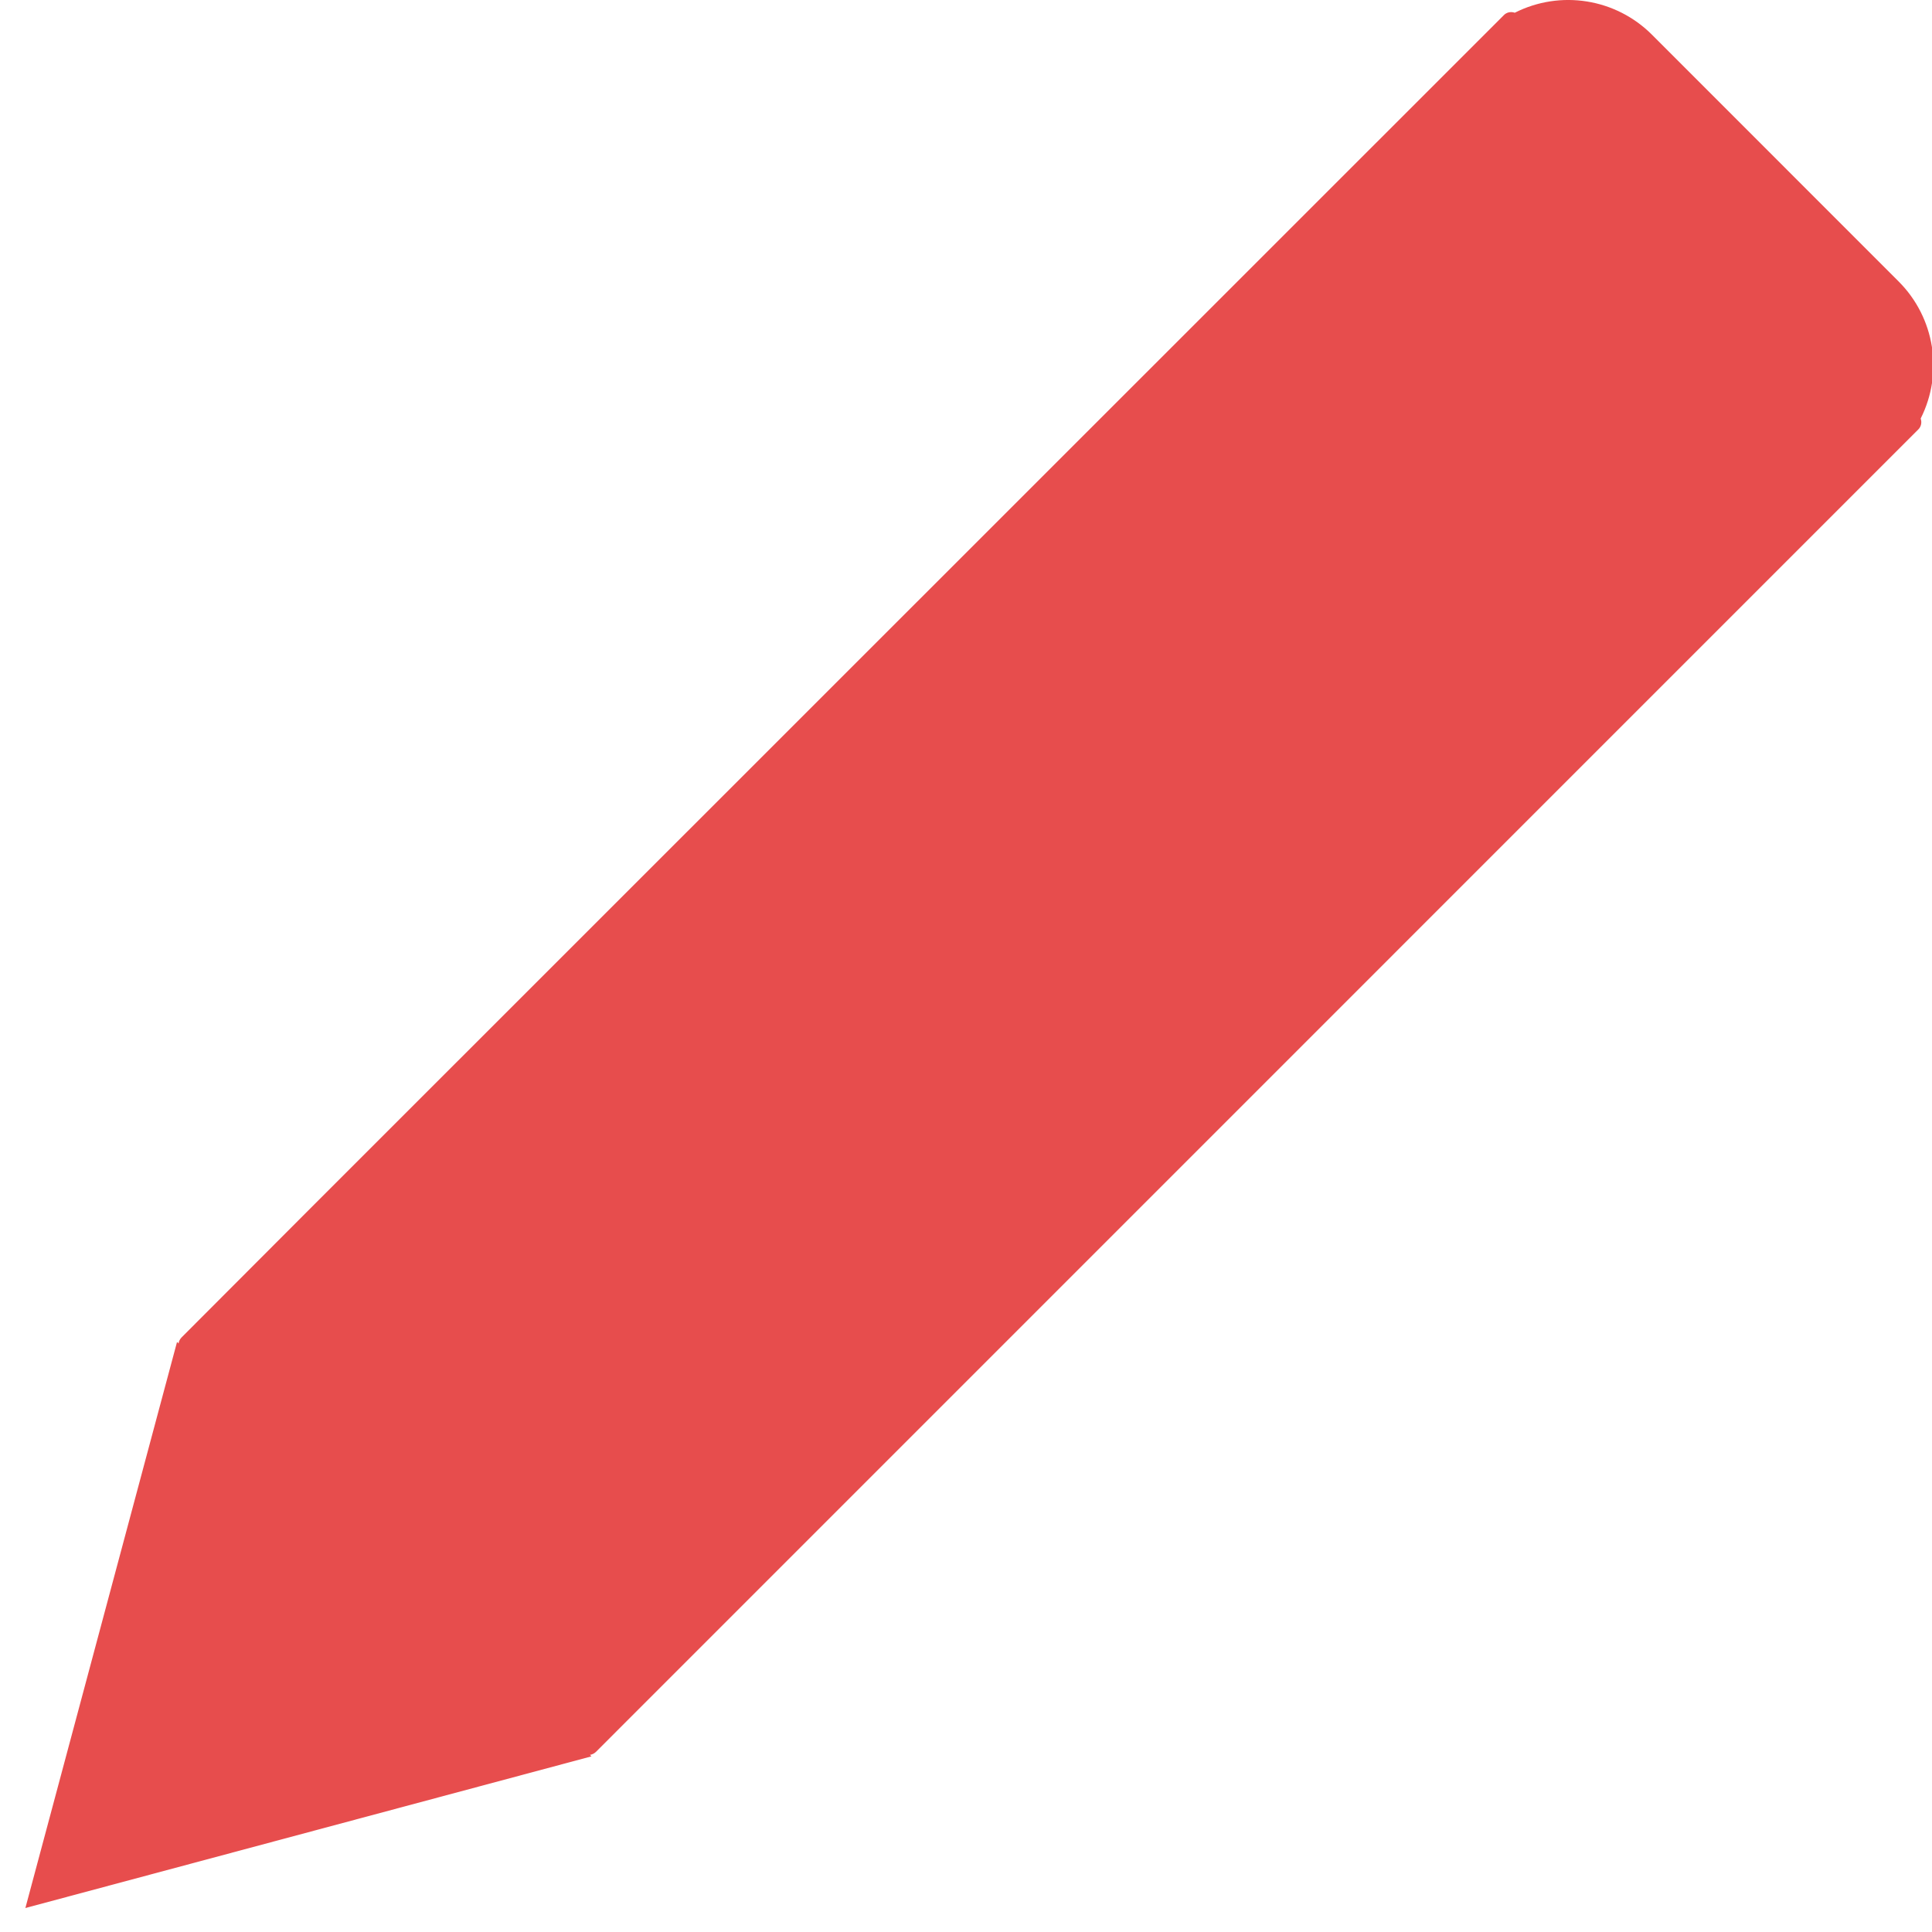 <?xml version="1.0" encoding="UTF-8"?>
<svg width="22px" height="22px" viewBox="0 0 22 22" version="1.1" xmlns="http://www.w3.org/2000/svg" xmlns:xlink="http://www.w3.org/1999/xlink">
    <!-- Generator: Sketch 52.2 (67145) - http://www.bohemiancoding.com/sketch -->
    <title>Edit - Select</title>
    <desc>Created with Sketch.</desc>
    <g id="Page-1" stroke="none" stroke-width="1" fill="none" fill-rule="evenodd">
        <g id="Edit---Select" fill="#E74D4D">
            <path d="M21.62,3.205 L18.811,0.395 C18.399,-0.017 17.769,-0.118 17.249,0.145 C17.204,0.129 17.154,0.14 17.122,0.175 L16.901,0.396 L3.578,13.716 L2.067,15.23 C2.049,15.249 2.037,15.272 2.033,15.298 L2.016,15.281 L0.289,21.727 L6.735,20 L6.718,19.983 C6.744,19.979 6.767,19.967 6.786,19.949 L21.841,4.893 C21.876,4.861 21.887,4.811 21.871,4.766 C22.133,4.246 22.032,3.617 21.62,3.205 Z" id="Path_156"></path>
        </g>
    </g>
</svg>